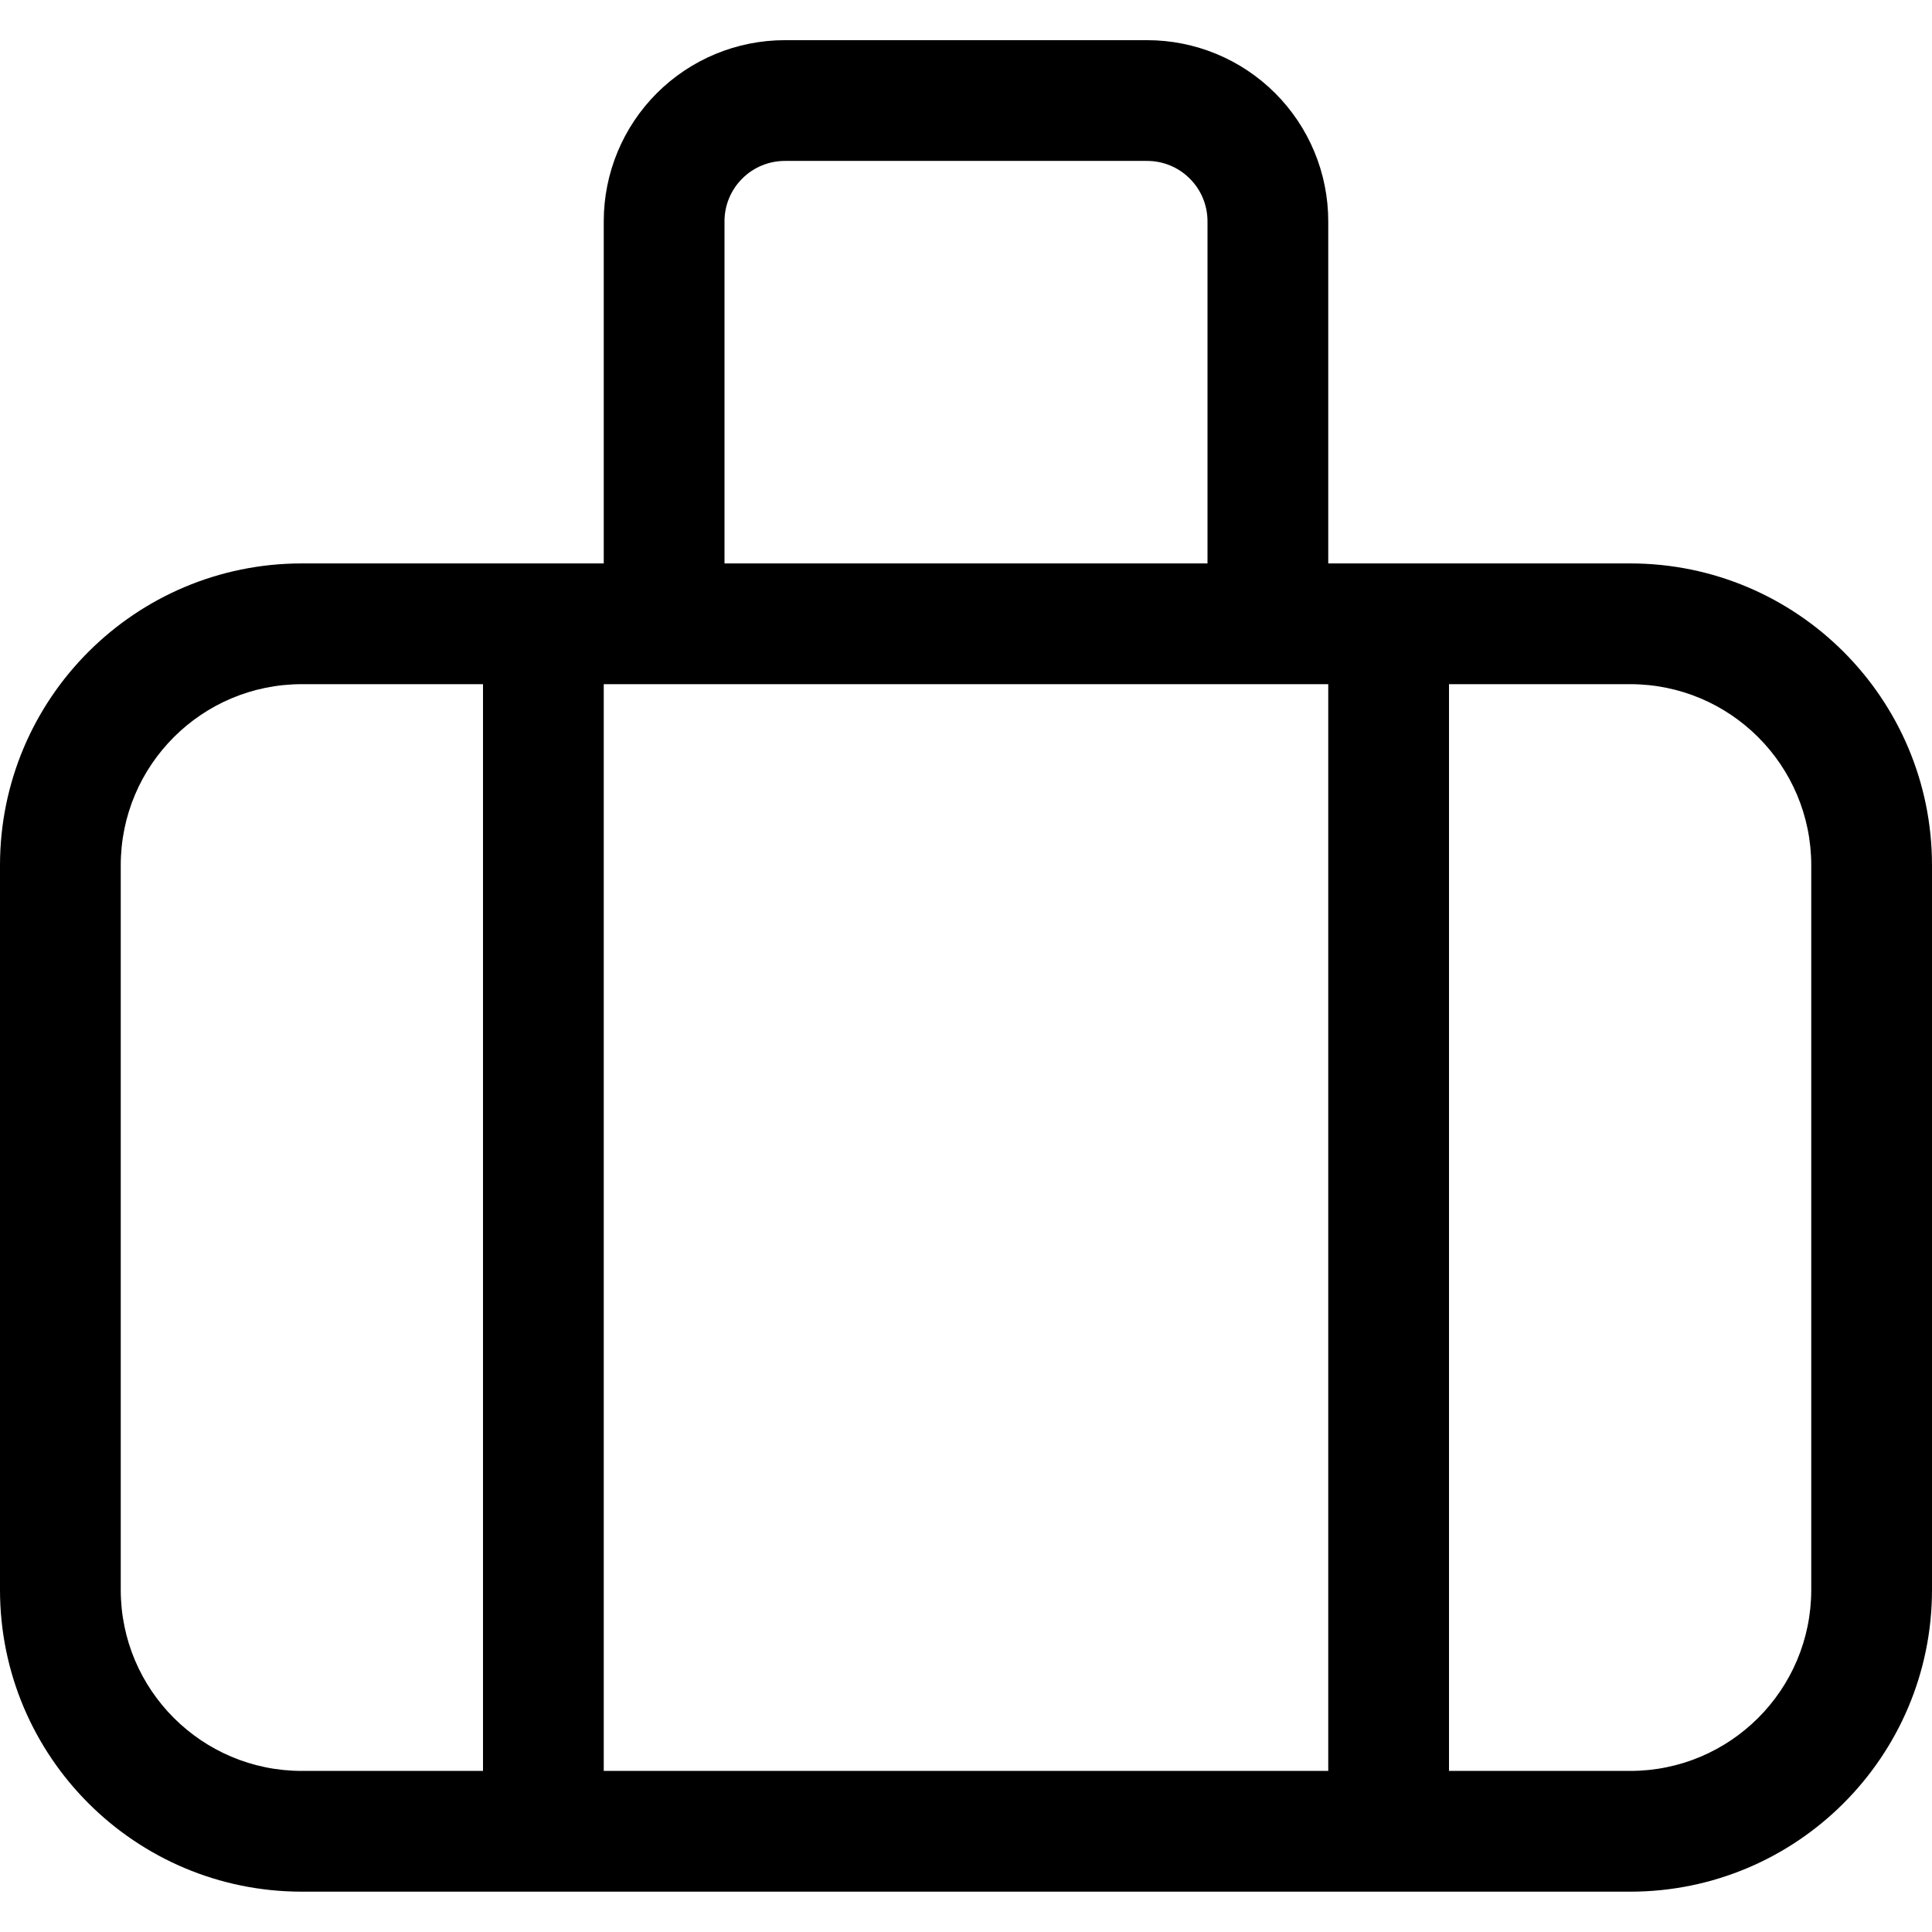 <svg width="24" height="24" viewBox="0 0 24 24" fill="none" xmlns="http://www.w3.org/2000/svg">
<path fill-rule="evenodd" clip-rule="evenodd" d="M9.75 0.499C9.153 0.499 8.581 0.736 8.159 1.158C7.737 1.58 7.5 2.152 7.5 2.749V6.999H6.75H3.75C1.679 6.999 0 8.678 0 10.749V19.749C0 21.82 1.679 23.499 3.75 23.499H6.75H17.25H20.25C22.321 23.499 24 21.82 24 19.749V10.749C24 8.678 22.321 6.999 20.25 6.999H17.25H16.5V2.749C16.5 2.152 16.263 1.58 15.841 1.158C15.419 0.736 14.847 0.499 14.25 0.499H9.75ZM15 6.999V2.749C15 2.55 14.921 2.359 14.78 2.219C14.64 2.078 14.449 1.999 14.25 1.999H9.75C9.551 1.999 9.36 2.078 9.22 2.219C9.079 2.359 9 2.55 9 2.749V6.999H15ZM1.5 10.749C1.5 9.506 2.507 8.499 3.75 8.499H6V21.999H3.75C2.507 21.999 1.5 20.992 1.5 19.749V10.749ZM7.5 21.999V8.499H16.5V21.999H7.5ZM18 21.999V8.499H20.25C21.493 8.499 22.5 9.506 22.5 10.749V19.749C22.5 20.992 21.493 21.999 20.25 21.999H18Z" fill="black"/>
</svg>
